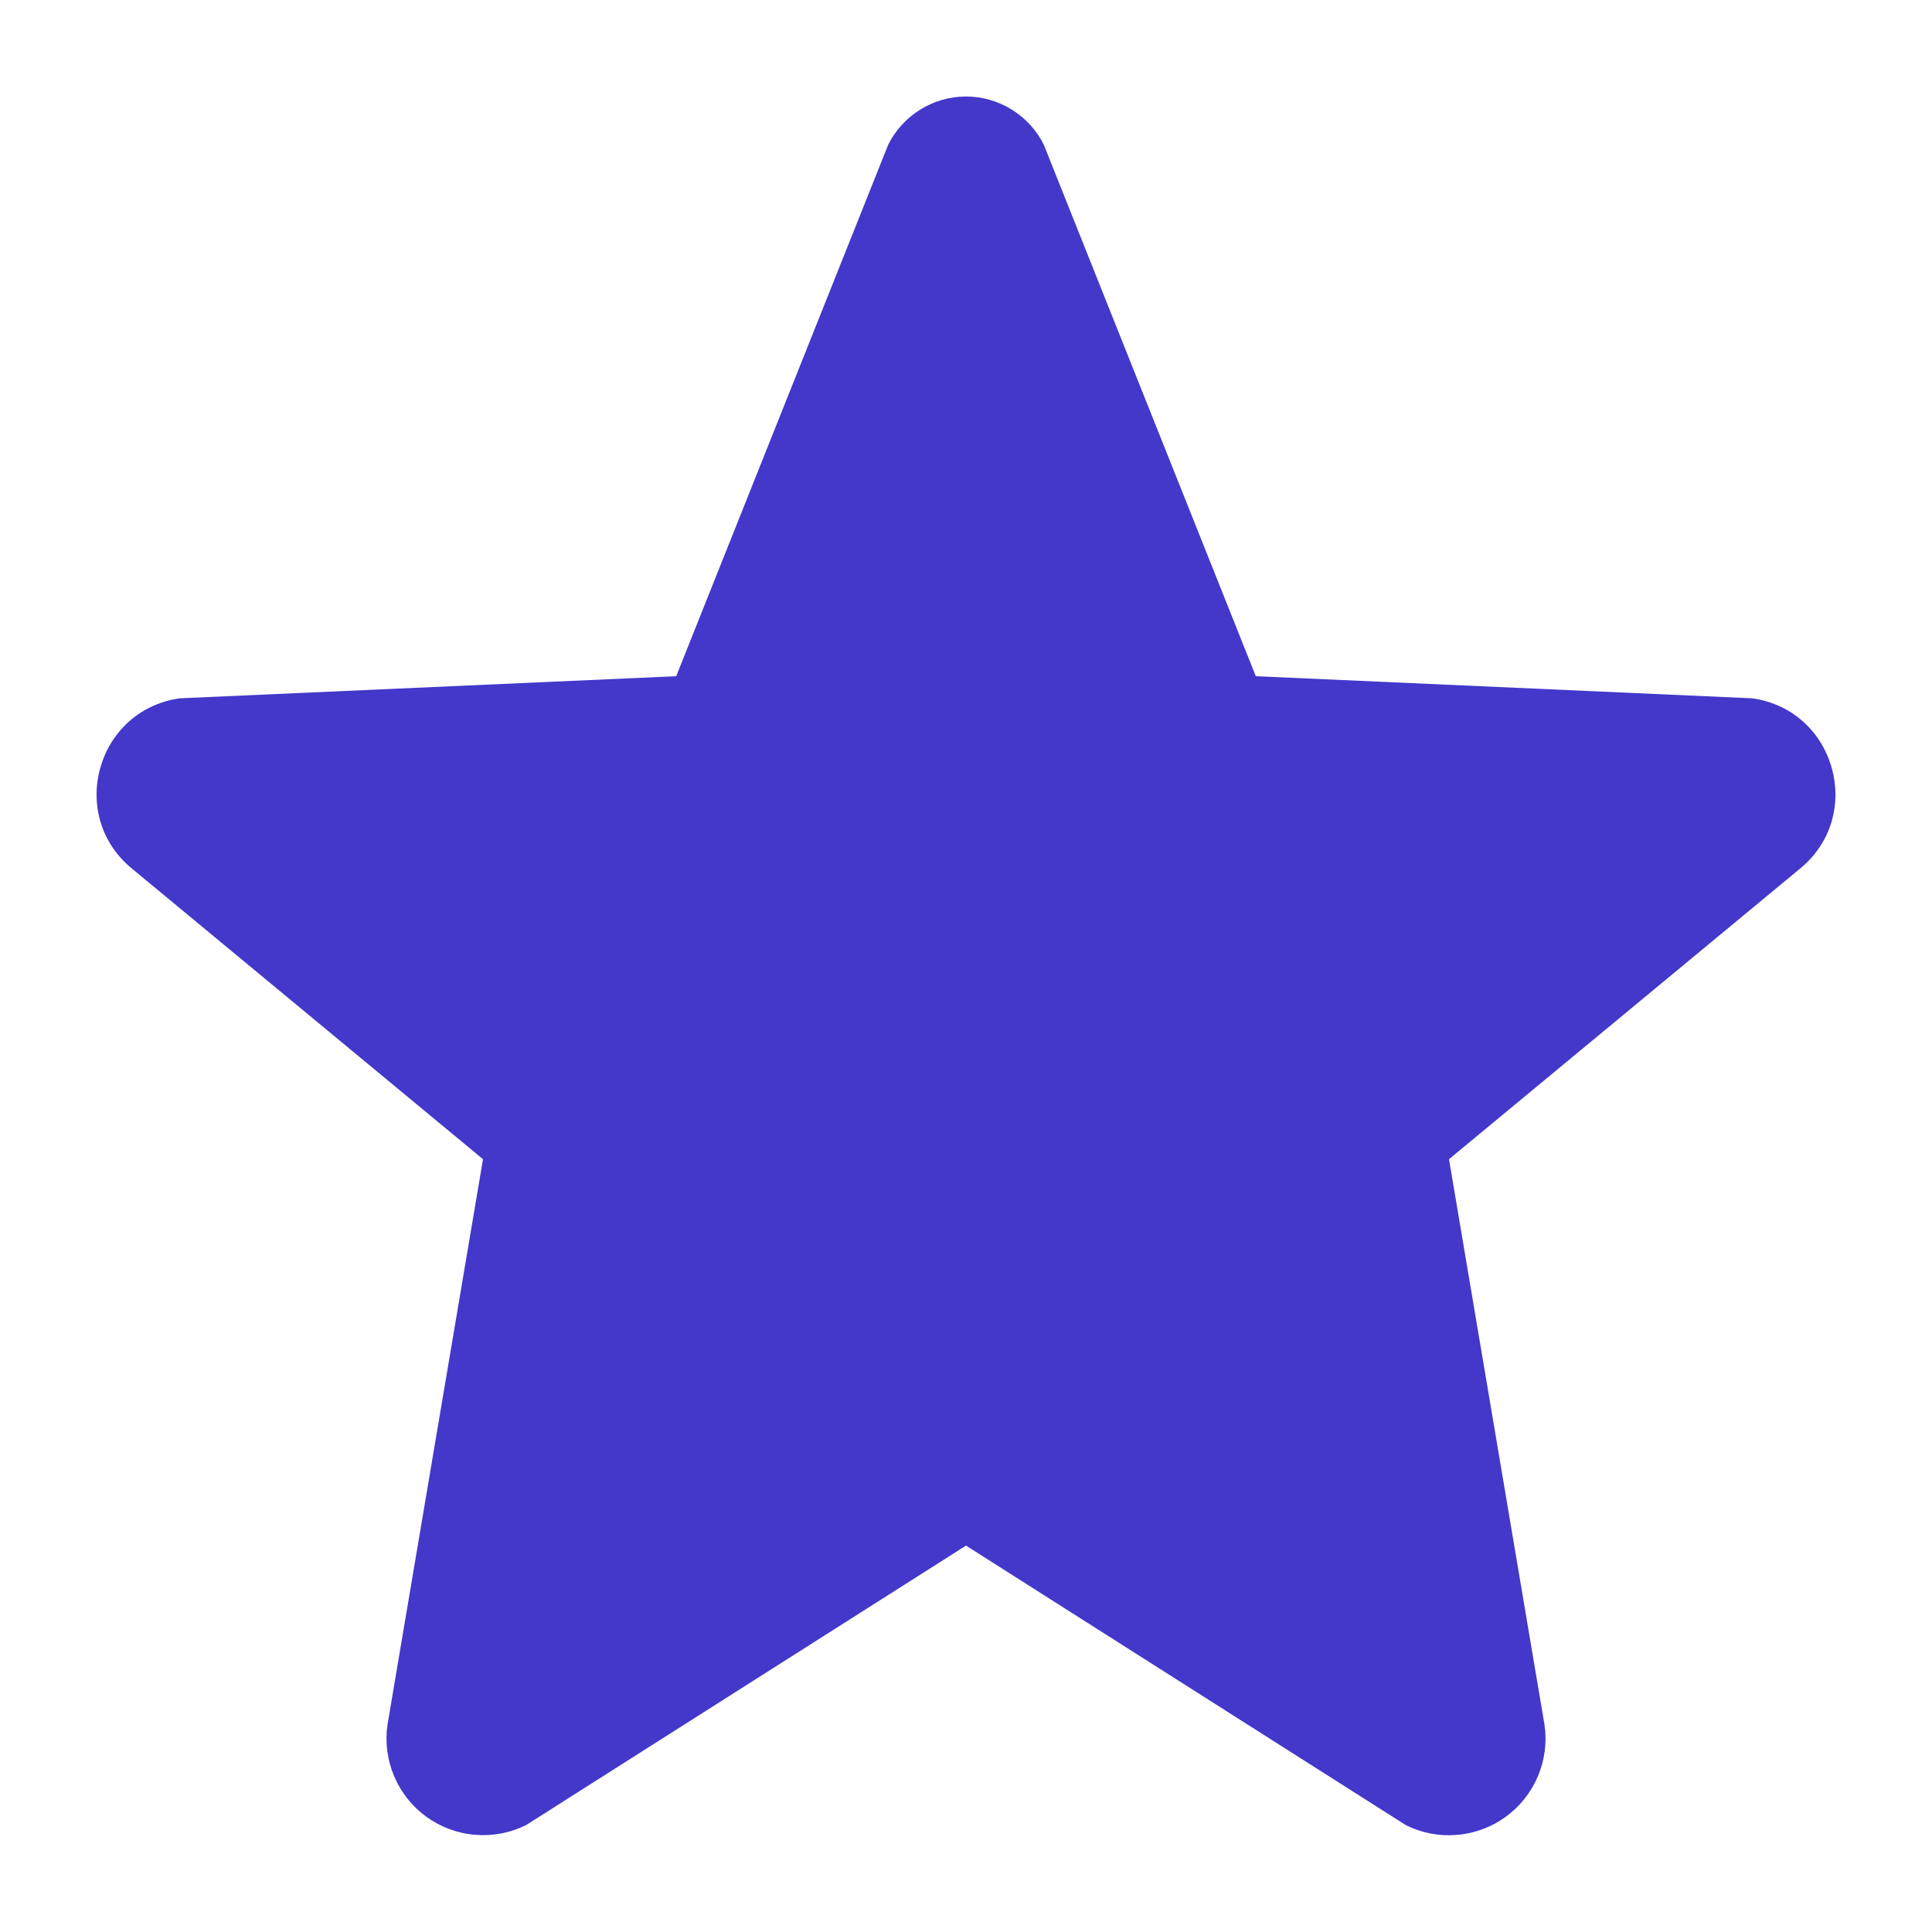 <svg width="20" height="20" viewBox="0 0 20 20" fill="none" xmlns="http://www.w3.org/2000/svg">
<path d="M5 12L1.376 9C0.692 8.453 0.992 7.353 1.86 7.229L7 7L9.195 1.497C9.27 1.347 9.385 1.222 9.527 1.134C9.669 1.046 9.833 0.999 10 0.999C10.167 0.999 10.331 1.046 10.473 1.134C10.615 1.222 10.73 1.347 10.805 1.497L13 7L18.14 7.229C19.008 7.353 19.308 8.453 18.624 9L15 12L15.989 17.857C16.015 18.038 15.991 18.222 15.919 18.39C15.848 18.558 15.732 18.703 15.584 18.81C15.436 18.916 15.261 18.981 15.079 18.995C14.898 19.01 14.715 18.975 14.552 18.893L10 16L5.448 18.892C5.285 18.974 5.102 19.009 4.92 18.994C4.739 18.98 4.564 18.915 4.416 18.809C4.268 18.702 4.152 18.557 4.081 18.389C4.009 18.221 3.985 18.037 4.011 17.856L5 12Z" fill="#4338CA"/>
</svg>
